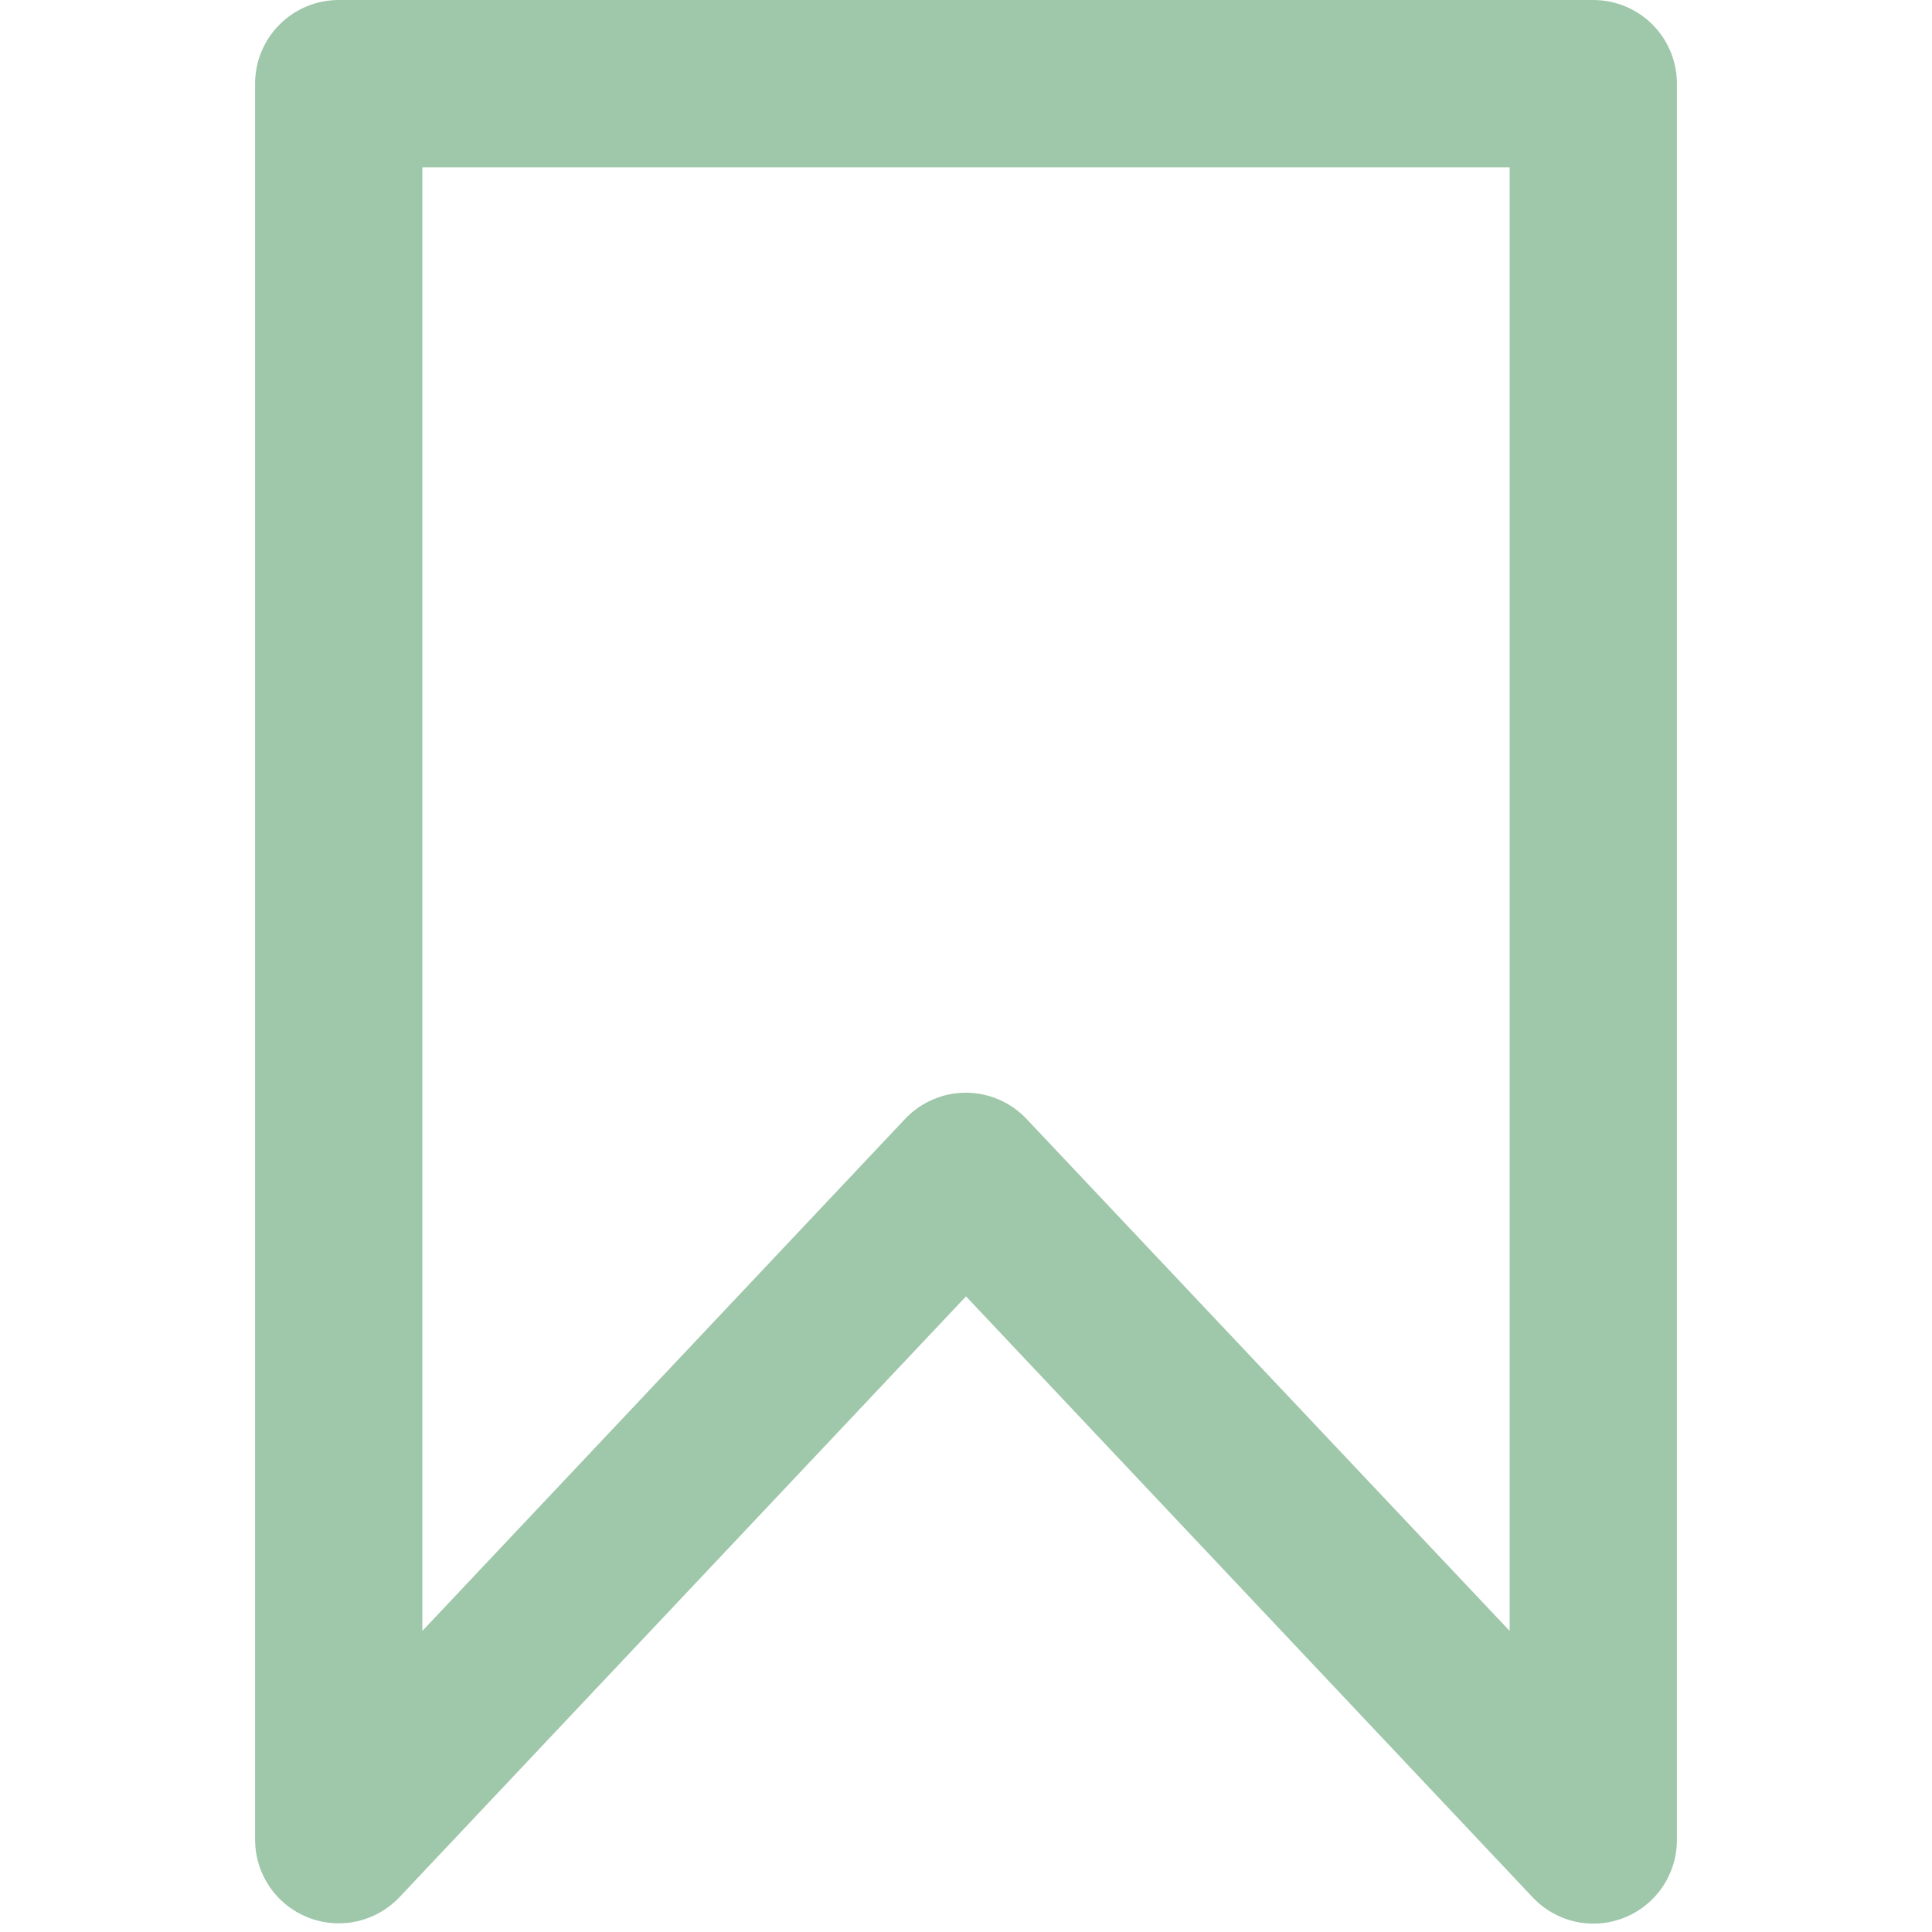 <svg xmlns="http://www.w3.org/2000/svg" xmlns:xlink="http://www.w3.org/1999/xlink" width="24" zoomAndPan="magnify" viewBox="0 0 375 375" height="24  " preserveAspectRatio="xMidYMid meet" version="1.0"><defs><clipPath id="6a25a9d181"><path d="M 49 0 L 325.734 0 L 325.734 374 L 49 374 Z M 49 0 " clip-rule="nonzero"/></clipPath></defs><g clip-path="url(#6a25a9d181)"><path fill="#9fc7aa" d="M 309.254 373.375 C 307.023 373.367 304.887 372.922 302.844 372.031 C 300.797 371.145 299.012 369.887 297.484 368.262 L 187.5 251.625 L 77.516 368.262 C 76.961 368.848 76.367 369.387 75.73 369.883 C 75.094 370.379 74.426 370.824 73.727 371.219 C 73.023 371.617 72.297 371.957 71.543 372.246 C 70.789 372.535 70.02 372.766 69.234 372.938 C 68.445 373.109 67.652 373.223 66.848 373.277 C 66.043 373.332 65.242 373.328 64.438 373.262 C 63.633 373.199 62.84 373.074 62.055 372.891 C 61.27 372.707 60.504 372.469 59.754 372.168 C 59.008 371.871 58.285 371.52 57.586 371.117 C 56.891 370.711 56.227 370.258 55.598 369.754 C 54.969 369.25 54.383 368.703 53.836 368.109 C 53.285 367.52 52.785 366.891 52.332 366.227 C 51.879 365.559 51.477 364.863 51.125 364.137 C 50.777 363.414 50.48 362.664 50.242 361.895 C 50.004 361.125 49.824 360.344 49.699 359.547 C 49.578 358.75 49.516 357.949 49.512 357.145 L 49.512 16.234 C 49.512 15.703 49.539 15.172 49.59 14.645 C 49.645 14.113 49.723 13.59 49.824 13.066 C 49.93 12.547 50.059 12.031 50.211 11.52 C 50.367 11.012 50.547 10.512 50.75 10.02 C 50.953 9.531 51.18 9.051 51.43 8.582 C 51.68 8.113 51.953 7.656 52.25 7.215 C 52.543 6.773 52.859 6.348 53.199 5.934 C 53.535 5.523 53.891 5.129 54.27 4.754 C 54.645 4.379 55.039 4.023 55.449 3.684 C 55.859 3.348 56.285 3.031 56.727 2.734 C 57.168 2.441 57.625 2.168 58.094 1.918 C 58.562 1.668 59.043 1.438 59.535 1.234 C 60.027 1.031 60.527 0.852 61.035 0.699 C 61.543 0.543 62.059 0.414 62.578 0.312 C 63.102 0.207 63.625 0.129 64.156 0.078 C 64.684 0.027 65.215 0 65.746 0 L 309.254 0 C 309.785 0 310.316 0.027 310.844 0.078 C 311.375 0.129 311.898 0.207 312.422 0.312 C 312.941 0.414 313.457 0.543 313.965 0.699 C 314.473 0.852 314.973 1.031 315.465 1.234 C 315.957 1.438 316.438 1.668 316.906 1.918 C 317.375 2.168 317.832 2.441 318.273 2.734 C 318.715 3.031 319.141 3.348 319.551 3.684 C 319.961 4.023 320.355 4.379 320.73 4.754 C 321.109 5.129 321.465 5.523 321.801 5.934 C 322.141 6.348 322.457 6.773 322.75 7.215 C 323.047 7.656 323.32 8.113 323.57 8.582 C 323.82 9.051 324.047 9.531 324.25 10.02 C 324.453 10.512 324.633 11.012 324.789 11.52 C 324.941 12.031 325.07 12.547 325.176 13.066 C 325.277 13.59 325.355 14.113 325.41 14.645 C 325.461 15.172 325.488 15.703 325.488 16.234 L 325.488 357.145 C 325.488 357.676 325.461 358.203 325.41 358.734 C 325.355 359.262 325.277 359.789 325.176 360.309 C 325.07 360.832 324.941 361.348 324.789 361.855 C 324.633 362.363 324.453 362.863 324.25 363.355 C 324.047 363.848 323.82 364.328 323.57 364.797 C 323.32 365.266 323.047 365.719 322.75 366.16 C 322.457 366.605 322.141 367.031 321.801 367.441 C 321.465 367.852 321.109 368.246 320.73 368.621 C 320.355 368.996 319.961 369.355 319.551 369.691 C 319.141 370.027 318.715 370.344 318.273 370.641 C 317.832 370.938 317.375 371.211 316.906 371.461 C 316.438 371.711 315.957 371.938 315.465 372.141 C 314.973 372.344 314.473 372.523 313.965 372.676 C 313.457 372.832 312.941 372.961 312.422 373.066 C 311.898 373.168 311.375 373.246 310.844 373.297 C 310.316 373.352 309.785 373.375 309.254 373.375 Z M 187.5 212.094 C 189.73 212.102 191.867 212.551 193.91 213.438 C 195.957 214.328 197.742 215.582 199.27 217.207 L 293.02 316.559 L 293.02 32.469 L 81.98 32.469 L 81.98 316.559 L 175.73 217.125 C 177.266 215.516 179.055 214.277 181.098 213.402 C 183.145 212.527 185.277 212.09 187.5 212.094 Z M 187.5 212.094 " fill-opacity="1" fill-rule="nonzero"/></g></svg>